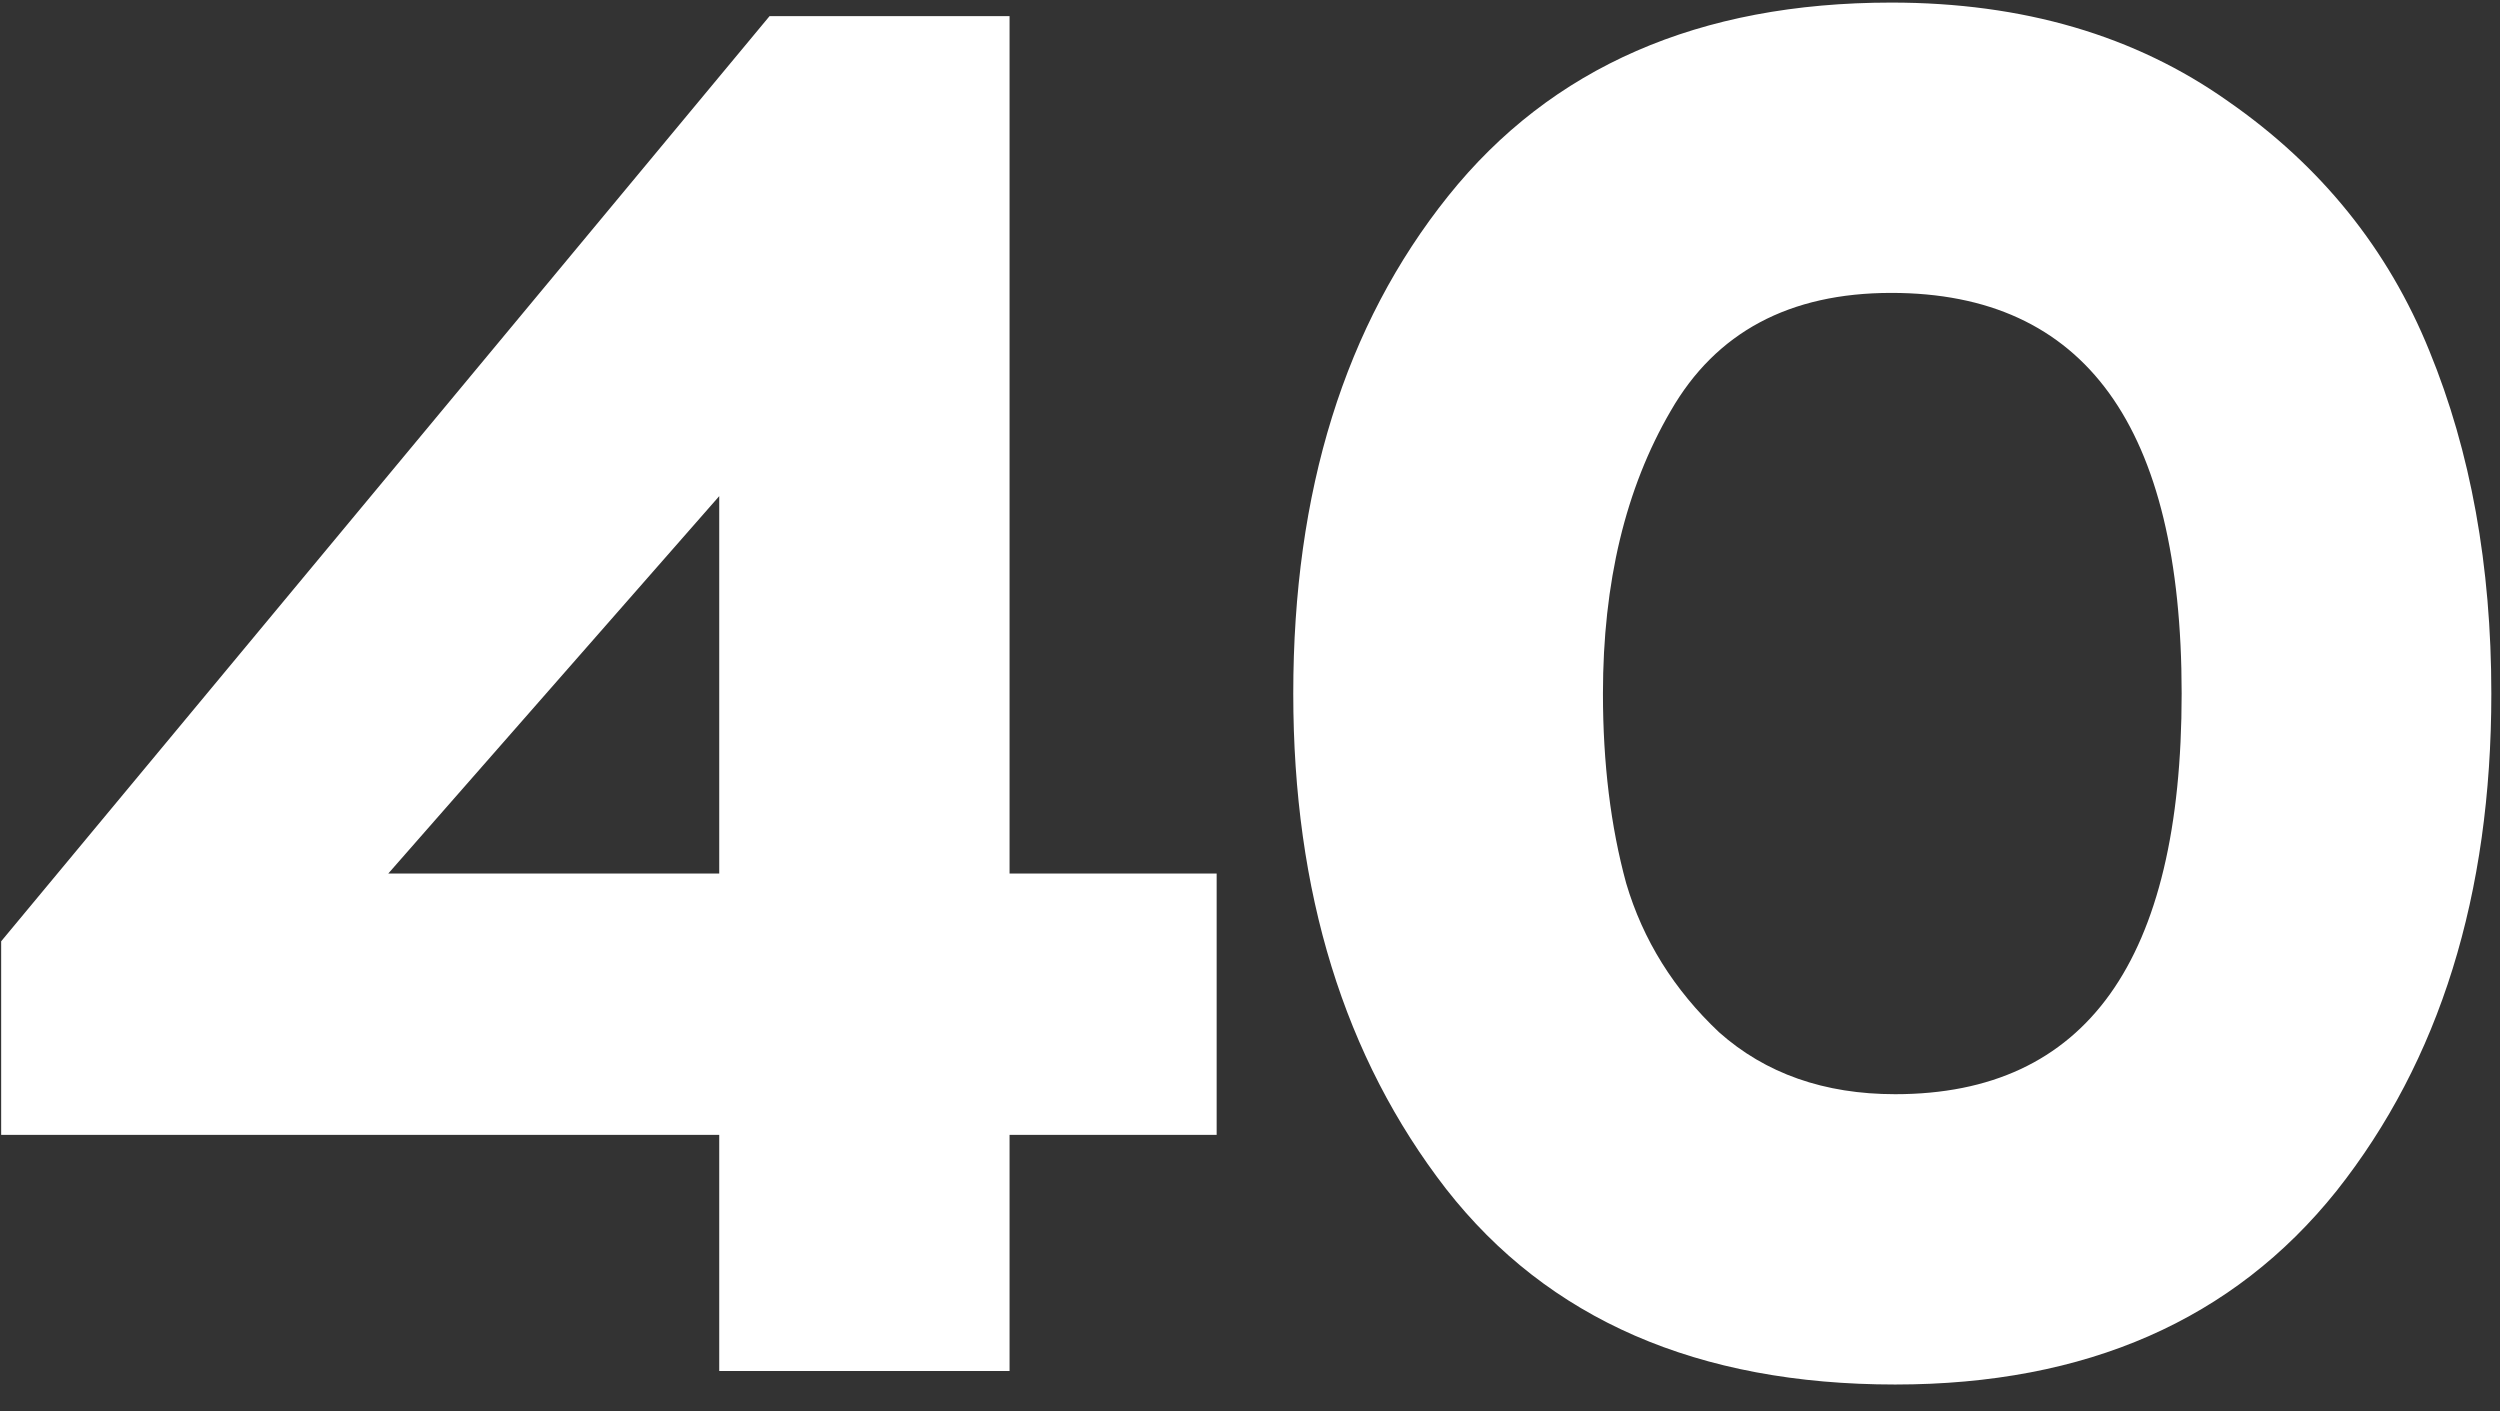 <svg width="62" height="35" viewBox="0 0 62 35" fill="none" xmlns="http://www.w3.org/2000/svg">
<rect x="0" y="0" width="62" height="35" fill="#333333" stroke="none"/>
<path d="M25.037 34H17.837V28.144H0.029V23.344L19.085 0.4H25.037V21.664H30.173V28.144H25.037V34ZM17.837 12.304L9.629 21.664H17.837V12.304ZM32.073 17.2C32.073 12.176 33.353 8.064 35.913 4.864C38.473 1.664 42.137 0.064 46.905 0.064C50.169 0.064 52.953 0.88 55.257 2.512C57.561 4.112 59.225 6.176 60.249 8.704C61.273 11.2 61.785 14.032 61.785 17.2C61.785 22.192 60.505 26.304 57.945 29.536C55.385 32.736 51.737 34.336 47.001 34.336C42.105 34.336 38.393 32.72 35.865 29.488C33.337 26.224 32.073 22.128 32.073 17.2ZM39.753 17.2C39.753 18.928 39.945 20.496 40.329 21.904C40.745 23.312 41.513 24.544 42.633 25.6C43.785 26.624 45.241 27.136 47.001 27.136C51.737 27.136 54.105 23.824 54.105 17.2C54.105 10.576 51.705 7.264 46.905 7.264C44.377 7.264 42.553 8.24 41.433 10.192C40.313 12.112 39.753 14.448 39.753 17.2Z" fill="white"/>
</svg>
